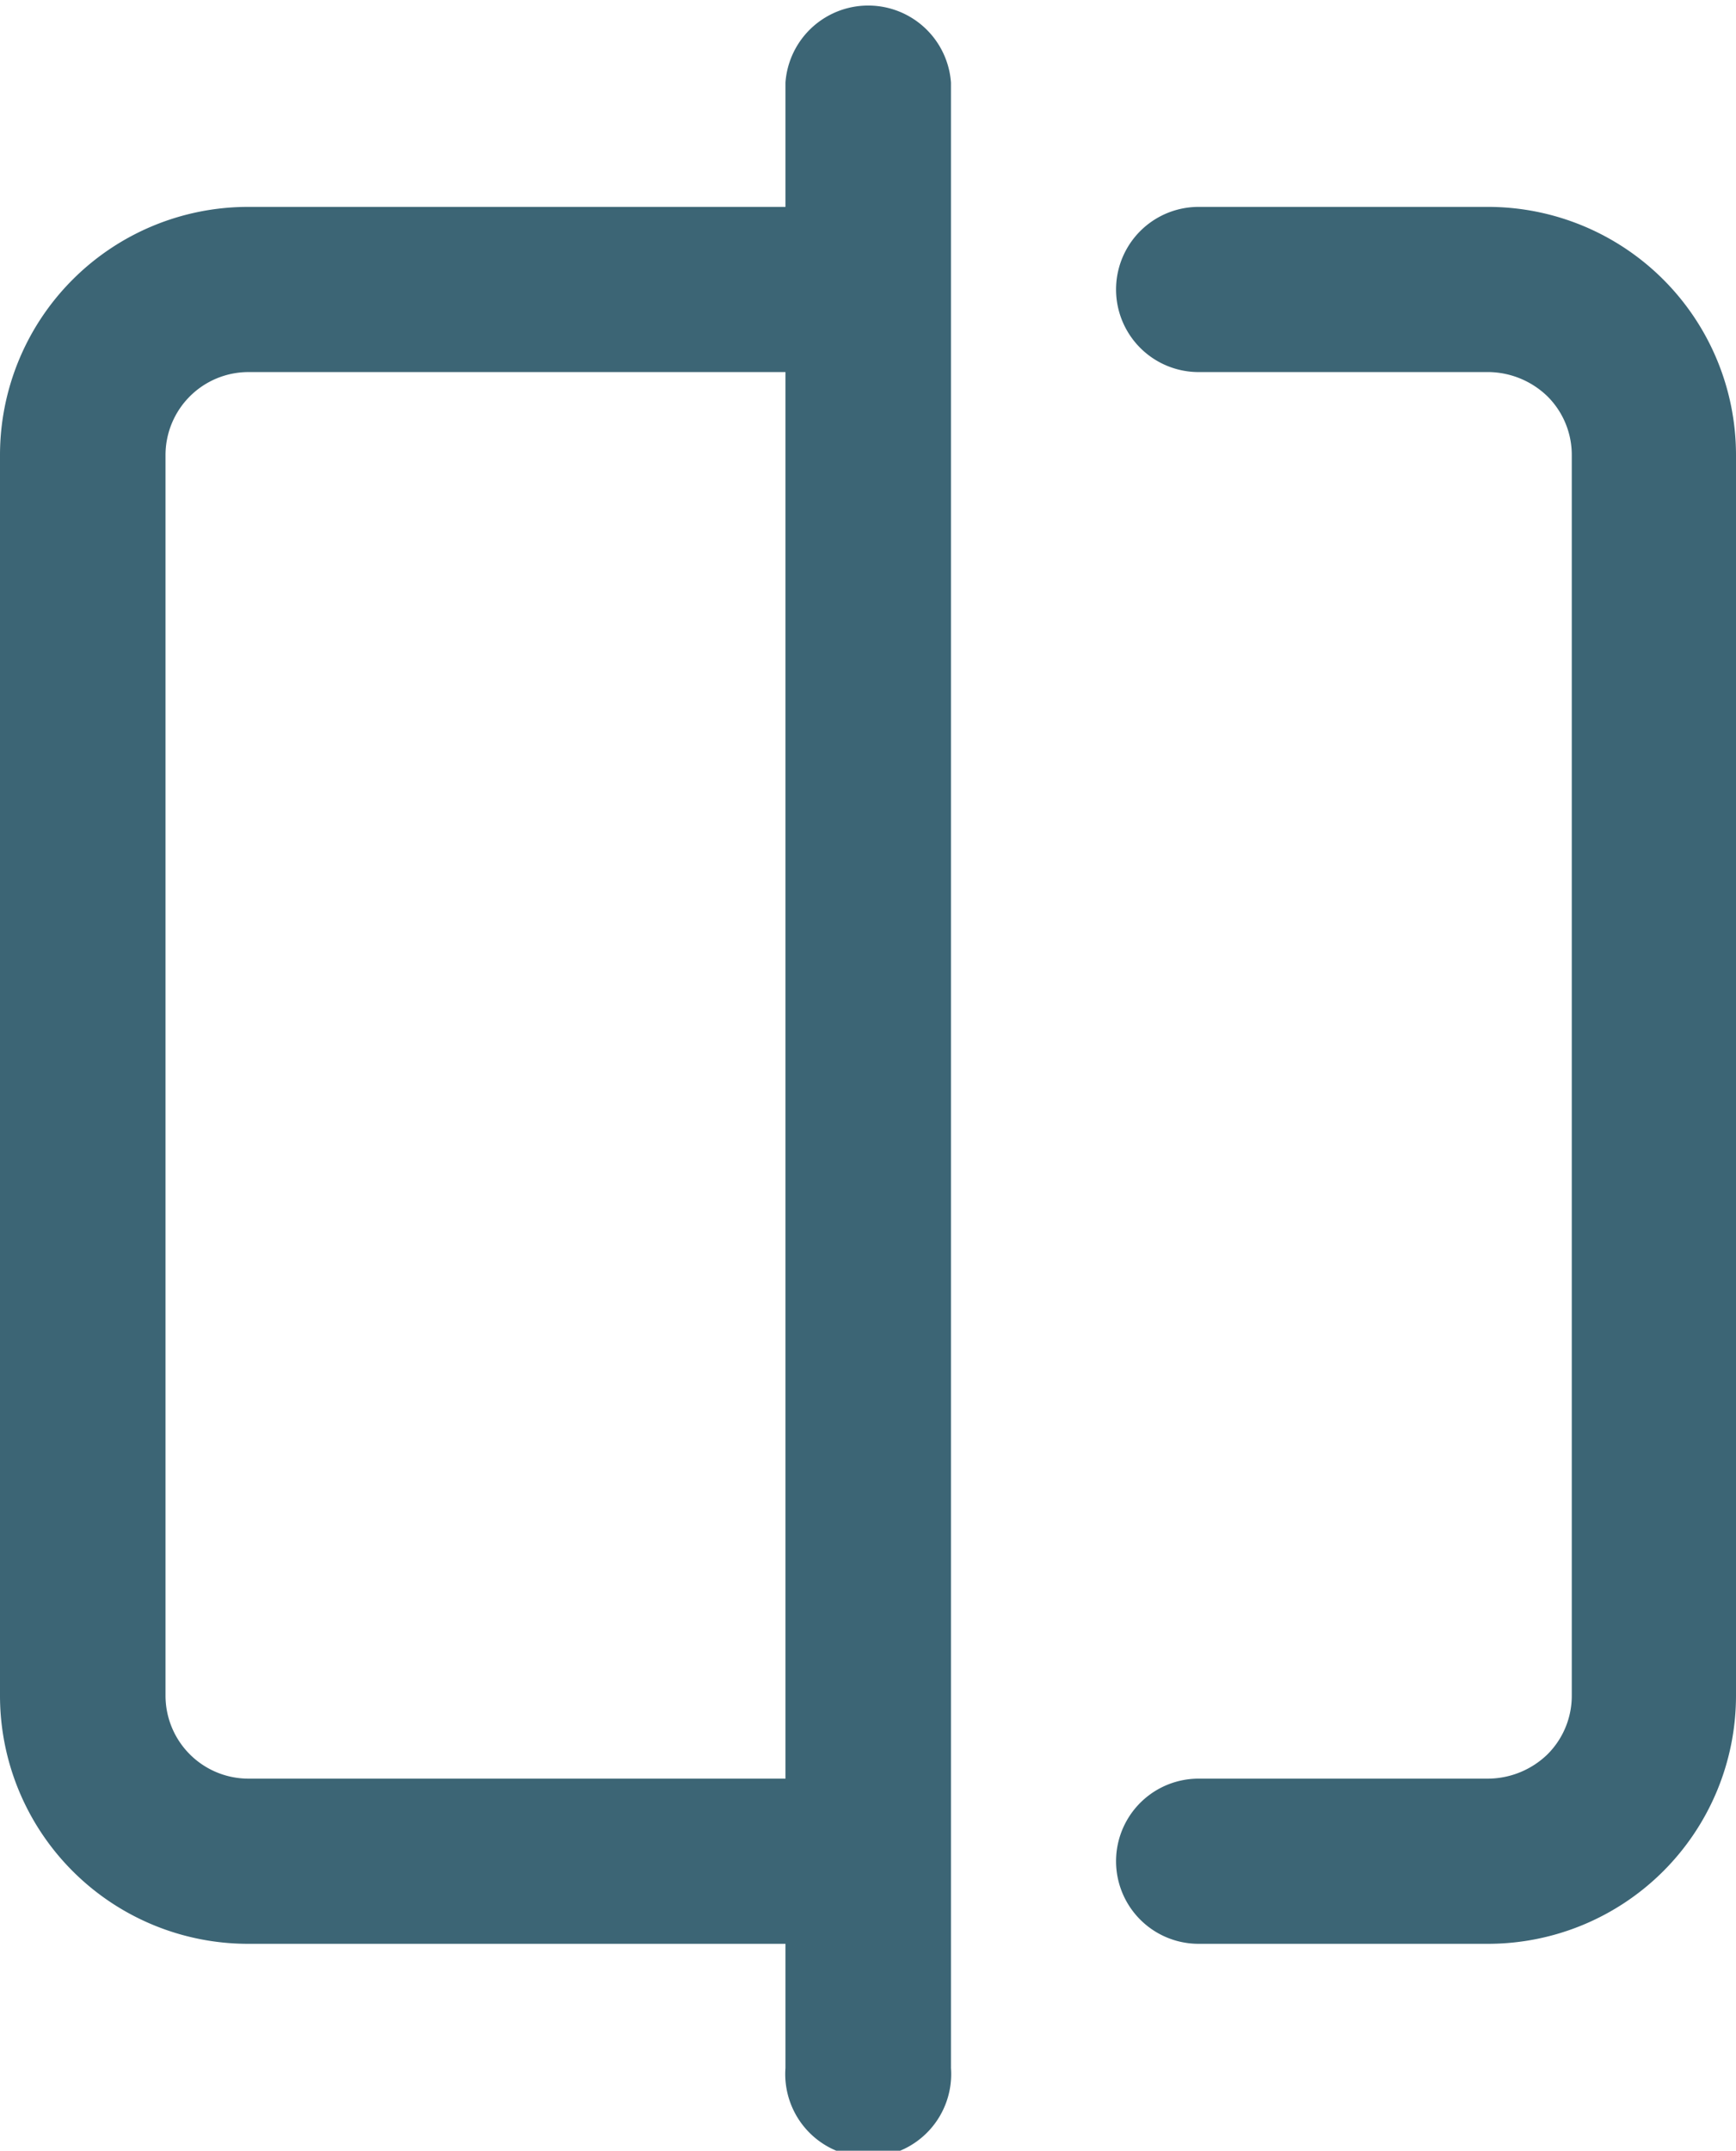 <svg xmlns="http://www.w3.org/2000/svg" viewBox="0 0 40.38 50"><defs><style>.cls-1{fill:#3c6575;}</style></defs><g id="Calque_2" data-name="Calque 2"><g id="Calque_1-2" data-name="Calque 1"><path class="cls-1" d="M40.38,10.58V39.42a5.77,5.77,0,0,1-5.76,5.77H27.88a1.92,1.92,0,1,1,0-3.84h6.74A2,2,0,0,0,36,40.78a1.92,1.92,0,0,0,.56-1.36V10.58A1.92,1.92,0,0,0,36,9.22a2,2,0,0,0-1.36-.57H27.88a1.92,1.92,0,1,1,0-3.84h6.74a5.77,5.77,0,0,1,5.76,5.77ZM22.12,1.92V48.08a1.93,1.93,0,1,1-3.85,0V45.19H5.77A5.77,5.77,0,0,1,0,39.42V10.58A5.77,5.77,0,0,1,5.77,4.81h12.5V1.92a1.93,1.93,0,0,1,3.85,0ZM18.27,41.35V8.65H5.77a1.93,1.93,0,0,0-1.92,1.93V39.42a1.93,1.93,0,0,0,1.92,1.93Z"/></g></g></svg>